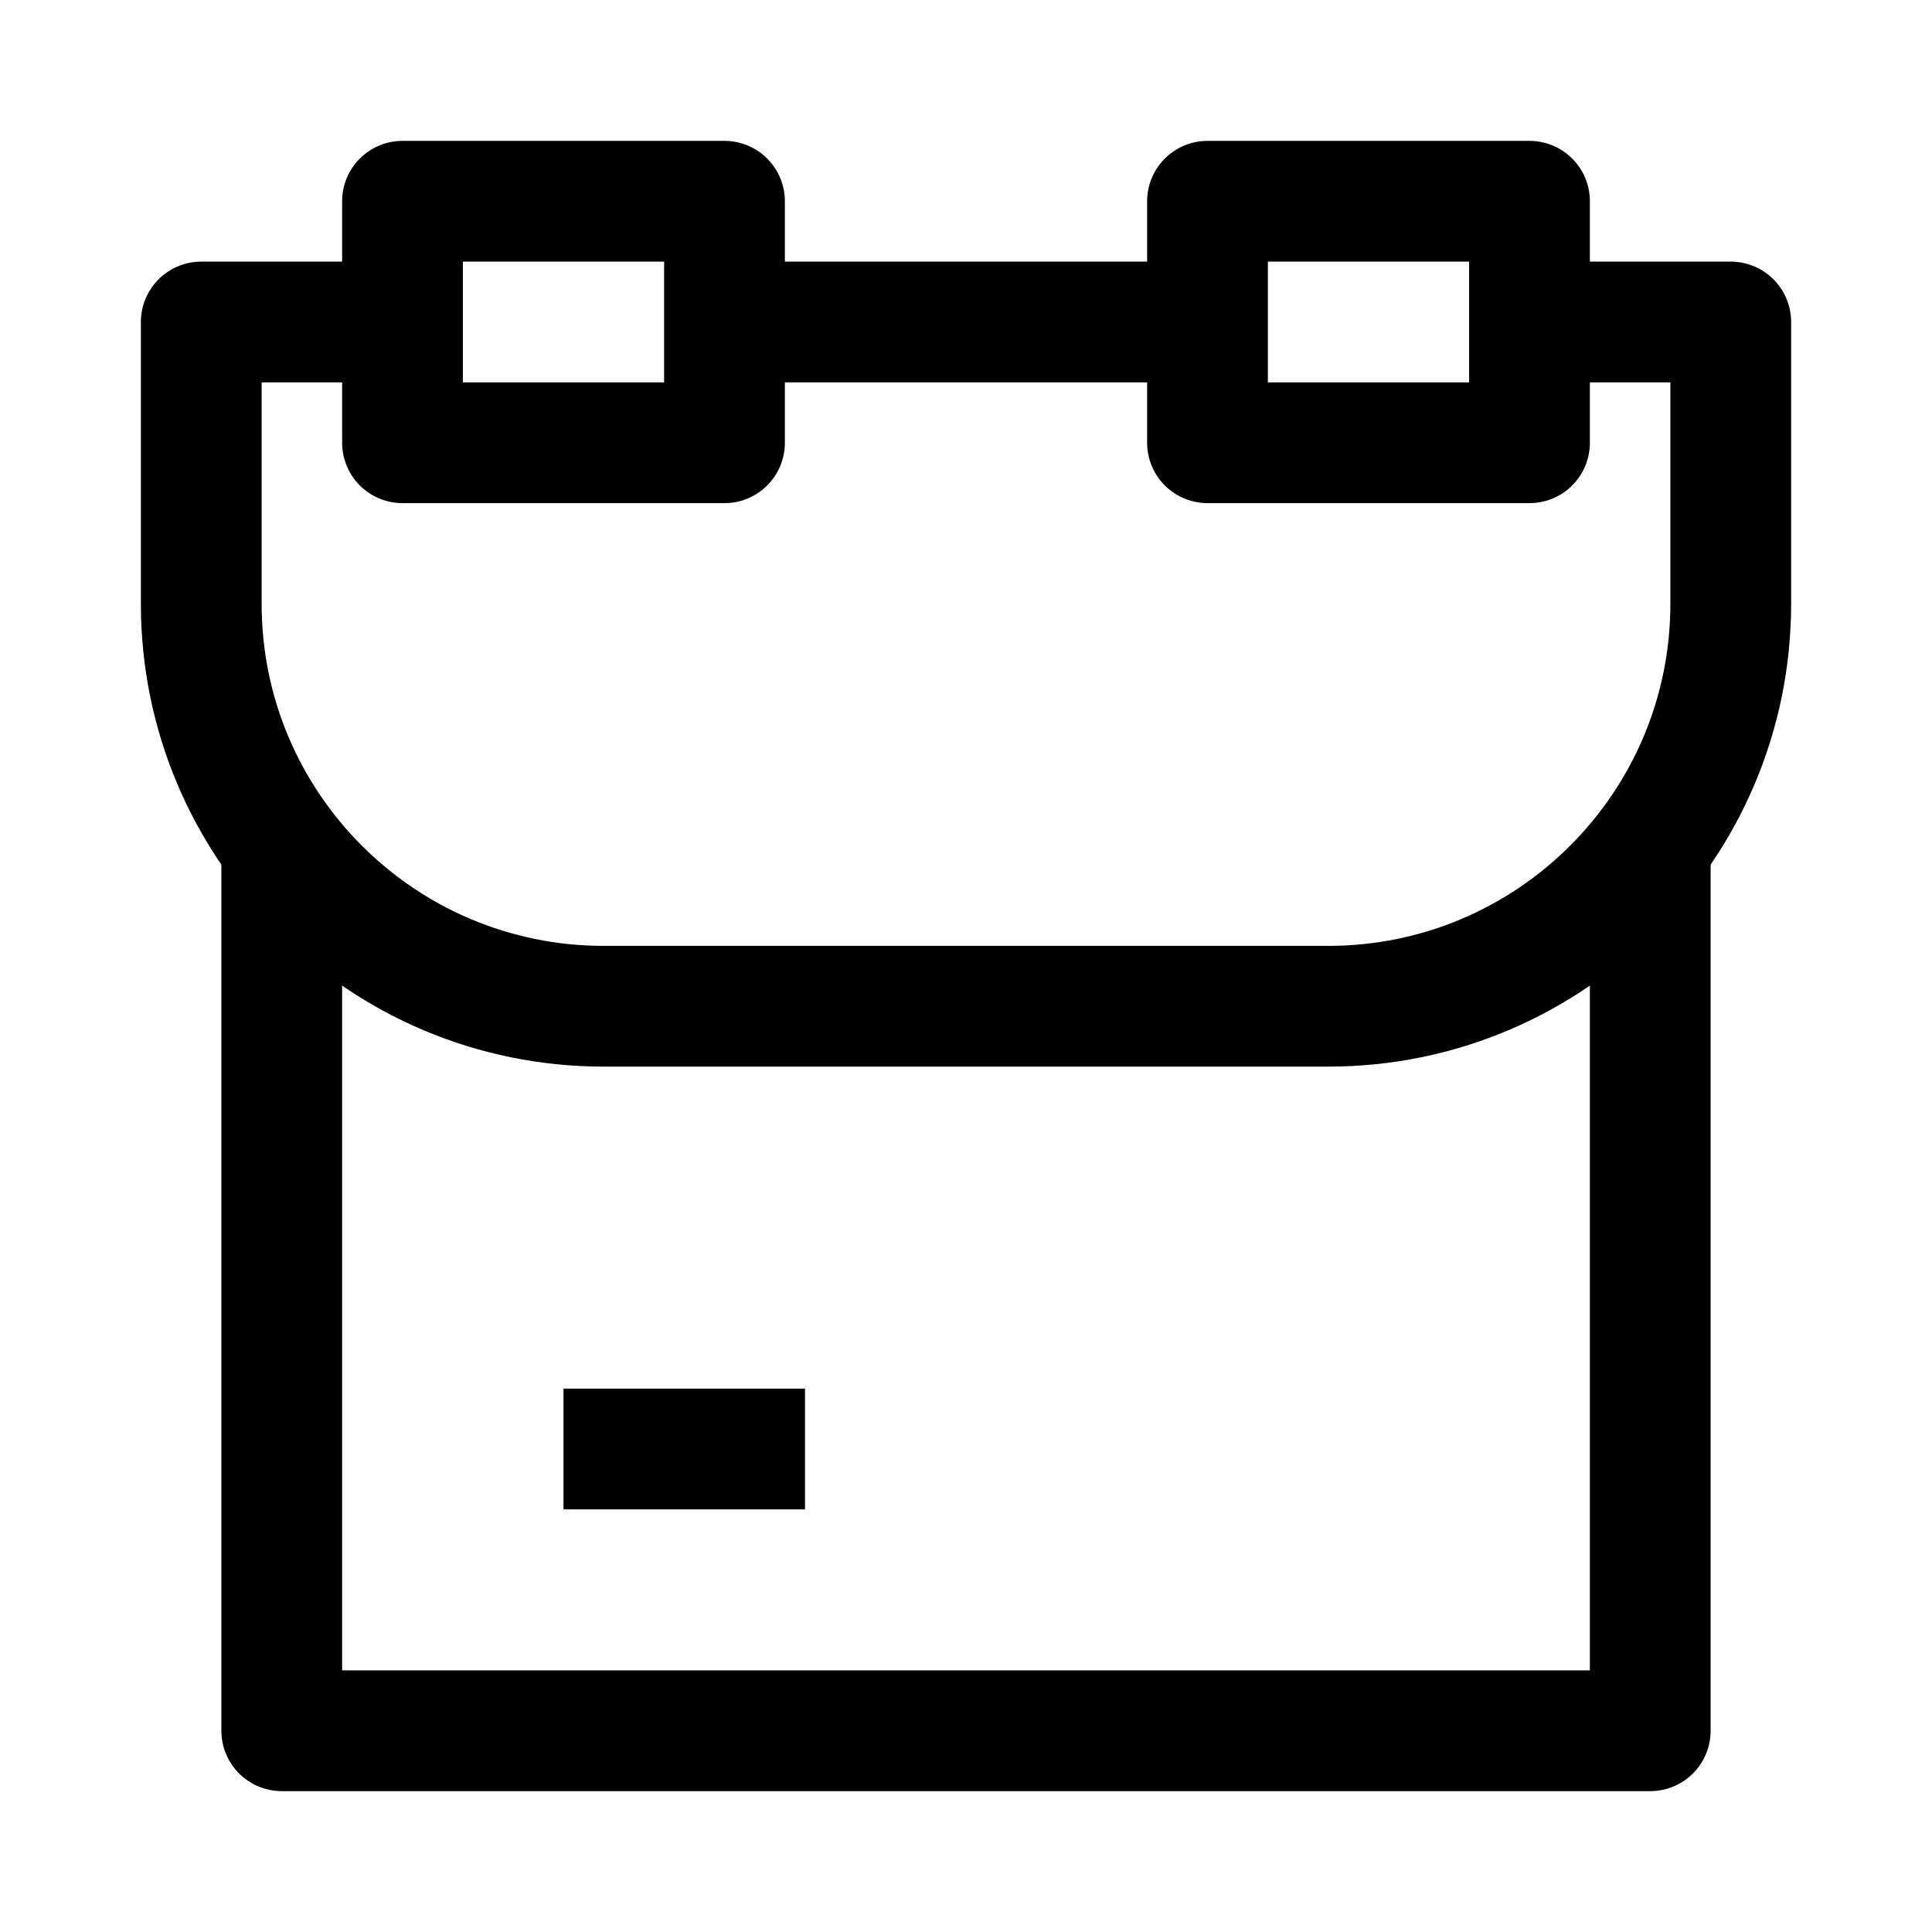 <svg width="24" height="24" viewBox="0 0 24 24" fill="none" xmlns="http://www.w3.org/2000/svg">
    <path d="M3.5 10.5V21.5H20.5V10.5" stroke="currentColor" stroke-width="1.5" stroke-linejoin="round"/>
    <path d="M9.15 4H14.85M19 4H21.5V7.5C21.5 10.261 19.261 12.5 16.5 12.5H7.5C4.739 12.5 2.5 10.261 2.5 7.5V4H5" stroke="currentColor" stroke-width="1.5" stroke-linejoin="round"/>
    <rect x="5" y="2.5" width="4" height="3" stroke="currentColor" stroke-width="1.5" stroke-linejoin="round"/>
    <rect x="15" y="2.5" width="4" height="3" stroke="currentColor" stroke-width="1.5" stroke-linejoin="round"/>
    <path d="M7 18H10" stroke="currentColor" stroke-width="1.5" stroke-linejoin="round"/>
</svg>
